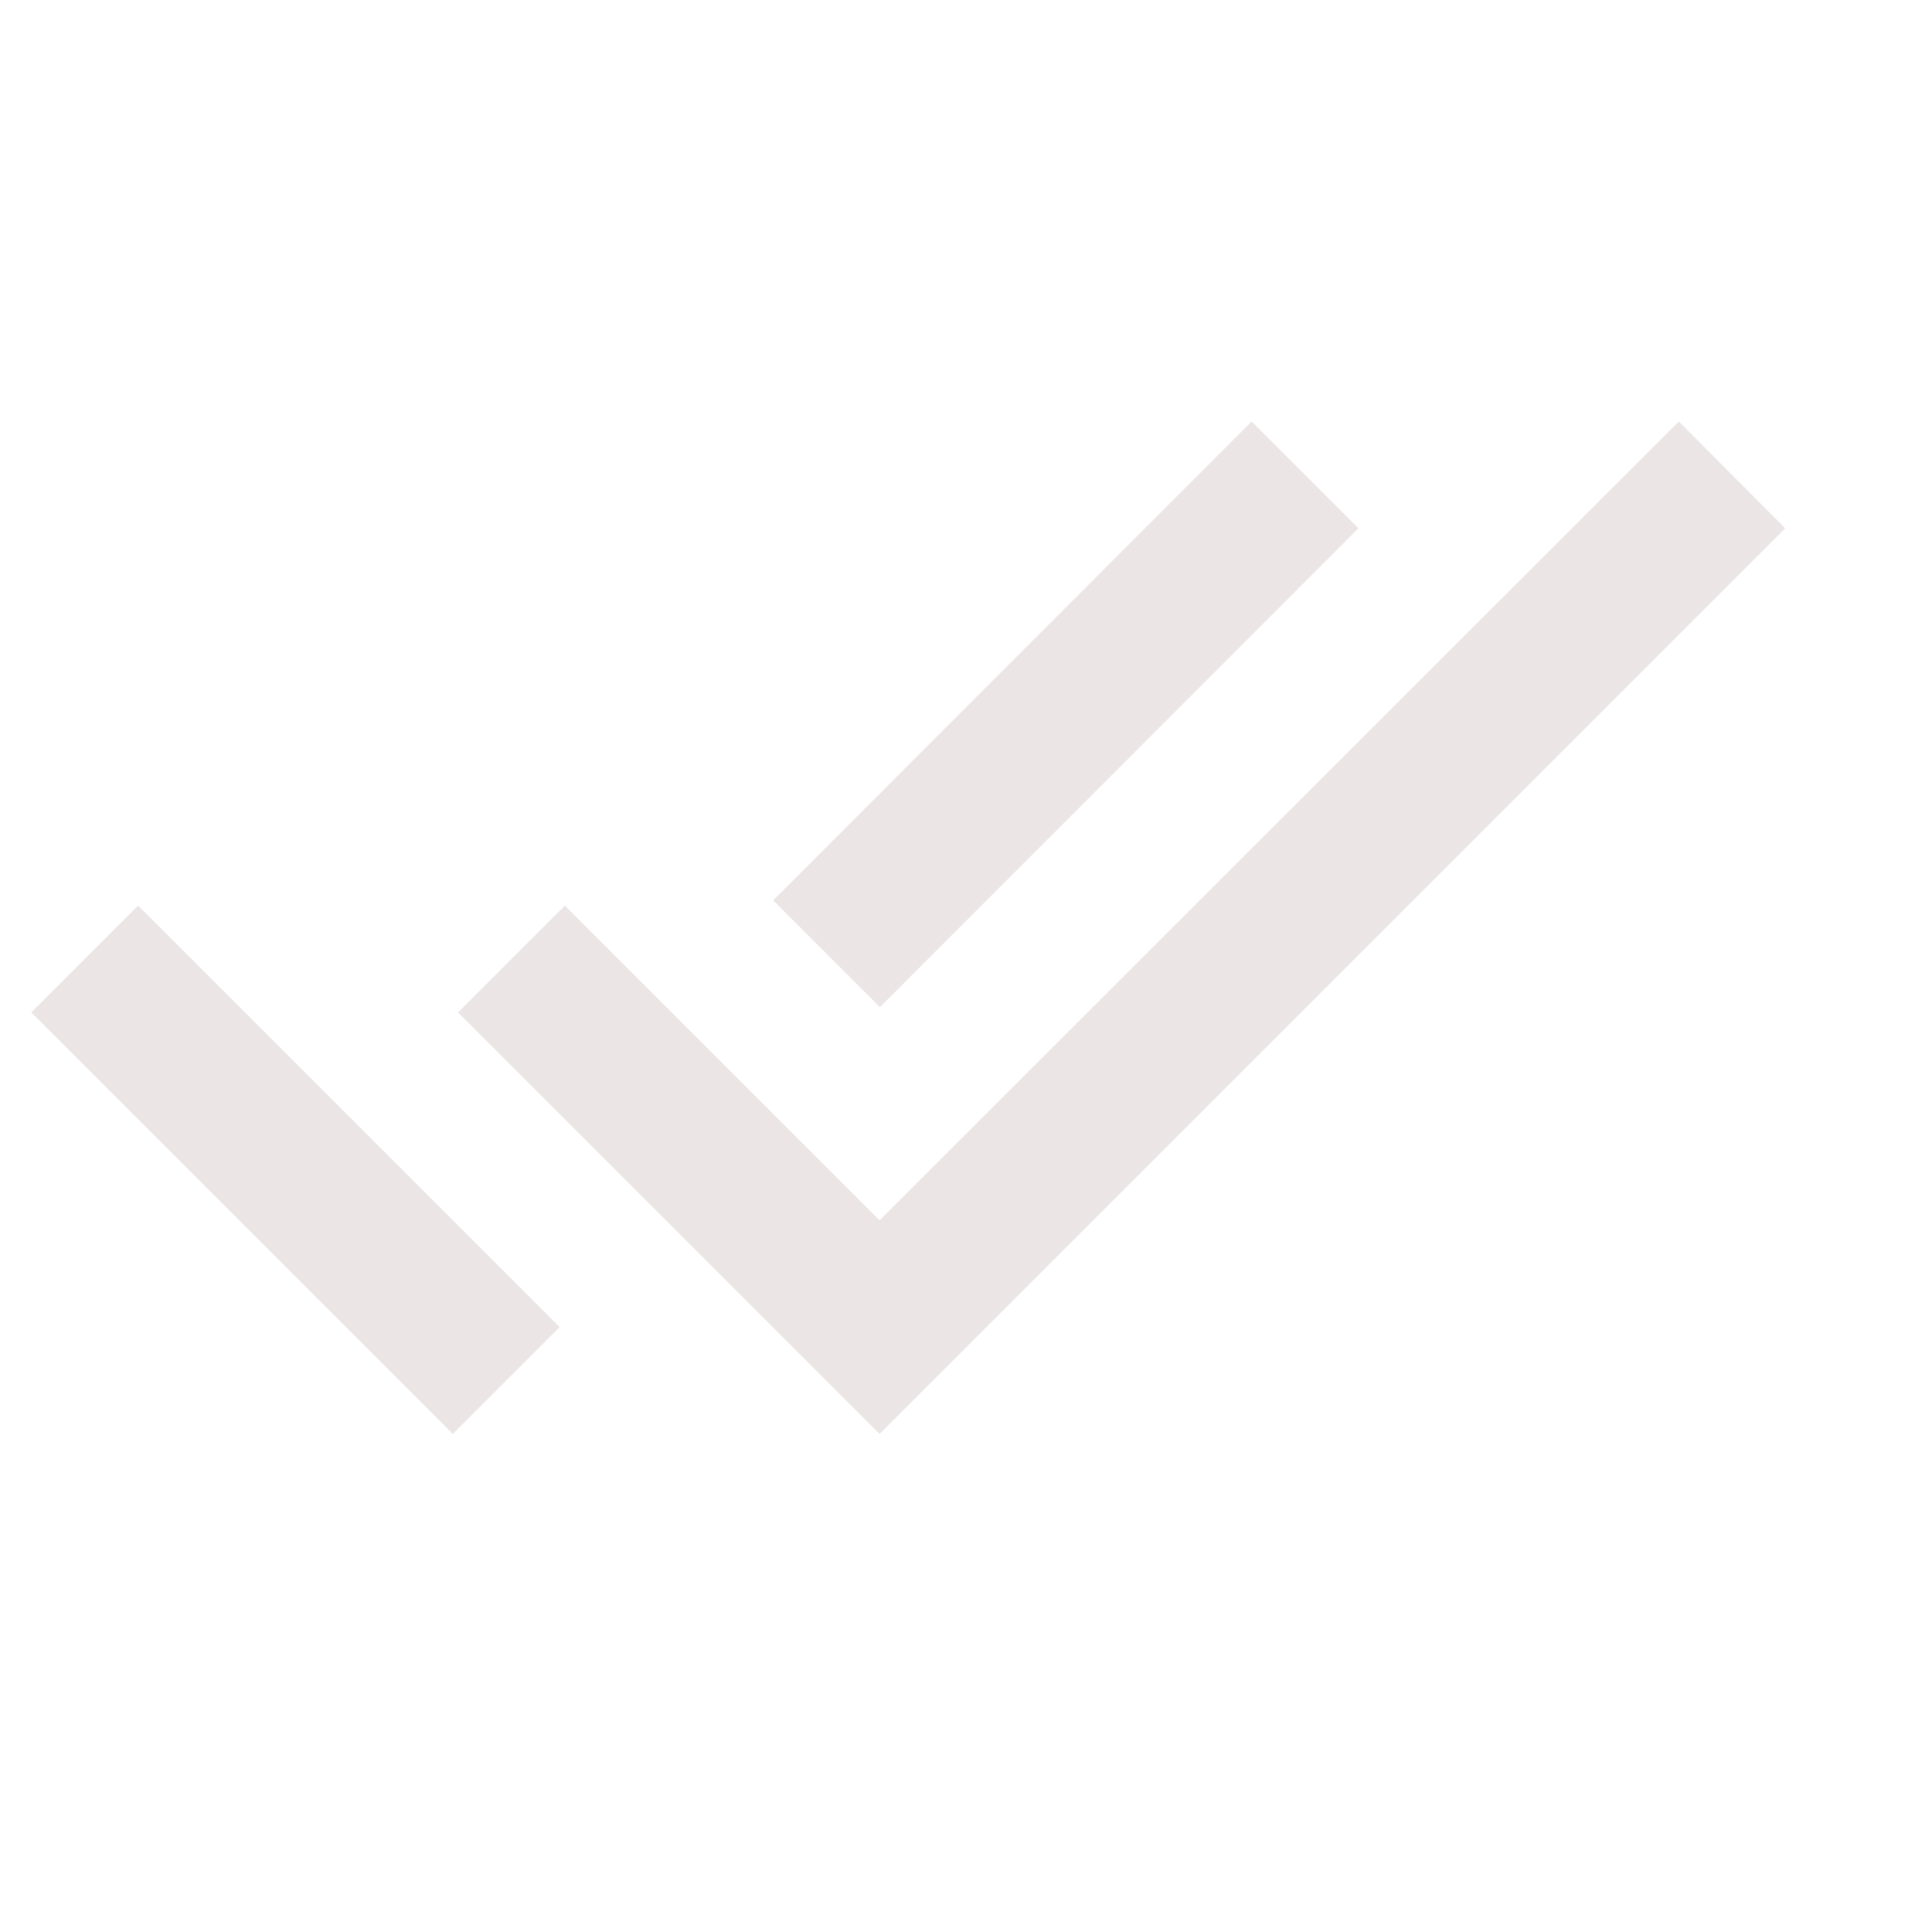 <?xml version="1.0" standalone="no"?>
<!DOCTYPE svg PUBLIC "-//W3C//DTD SVG 20010904//EN" "http://www.w3.org/TR/2001/REC-SVG-20010904/DTD/svg10.dtd">
<!-- Created using Karbon, part of Calligra: http://www.calligra.org/karbon -->
<svg xmlns="http://www.w3.org/2000/svg" xmlns:xlink="http://www.w3.org/1999/xlink" width="38.4pt" height="38.4pt">
<defs/>
<g id="layer0">
  <path id="shape0" transform="" fill="none" d="M0 0L48 0L48 48L0 48Z"/>
  <path id="shape1" transform="translate(0.83, 11.17)" fill="#ebe5e5" d="M35.17 2.83L32.34 0L19.66 12.69L22.49 15.52ZM43.66 0L22.48 21.17L14.14 12.83L11.31 15.66L22.48 26.83L46.48 2.83ZM0 15.66L11.17 26.83L14 24L2.83 12.83Z"/>
 </g>
</svg>
